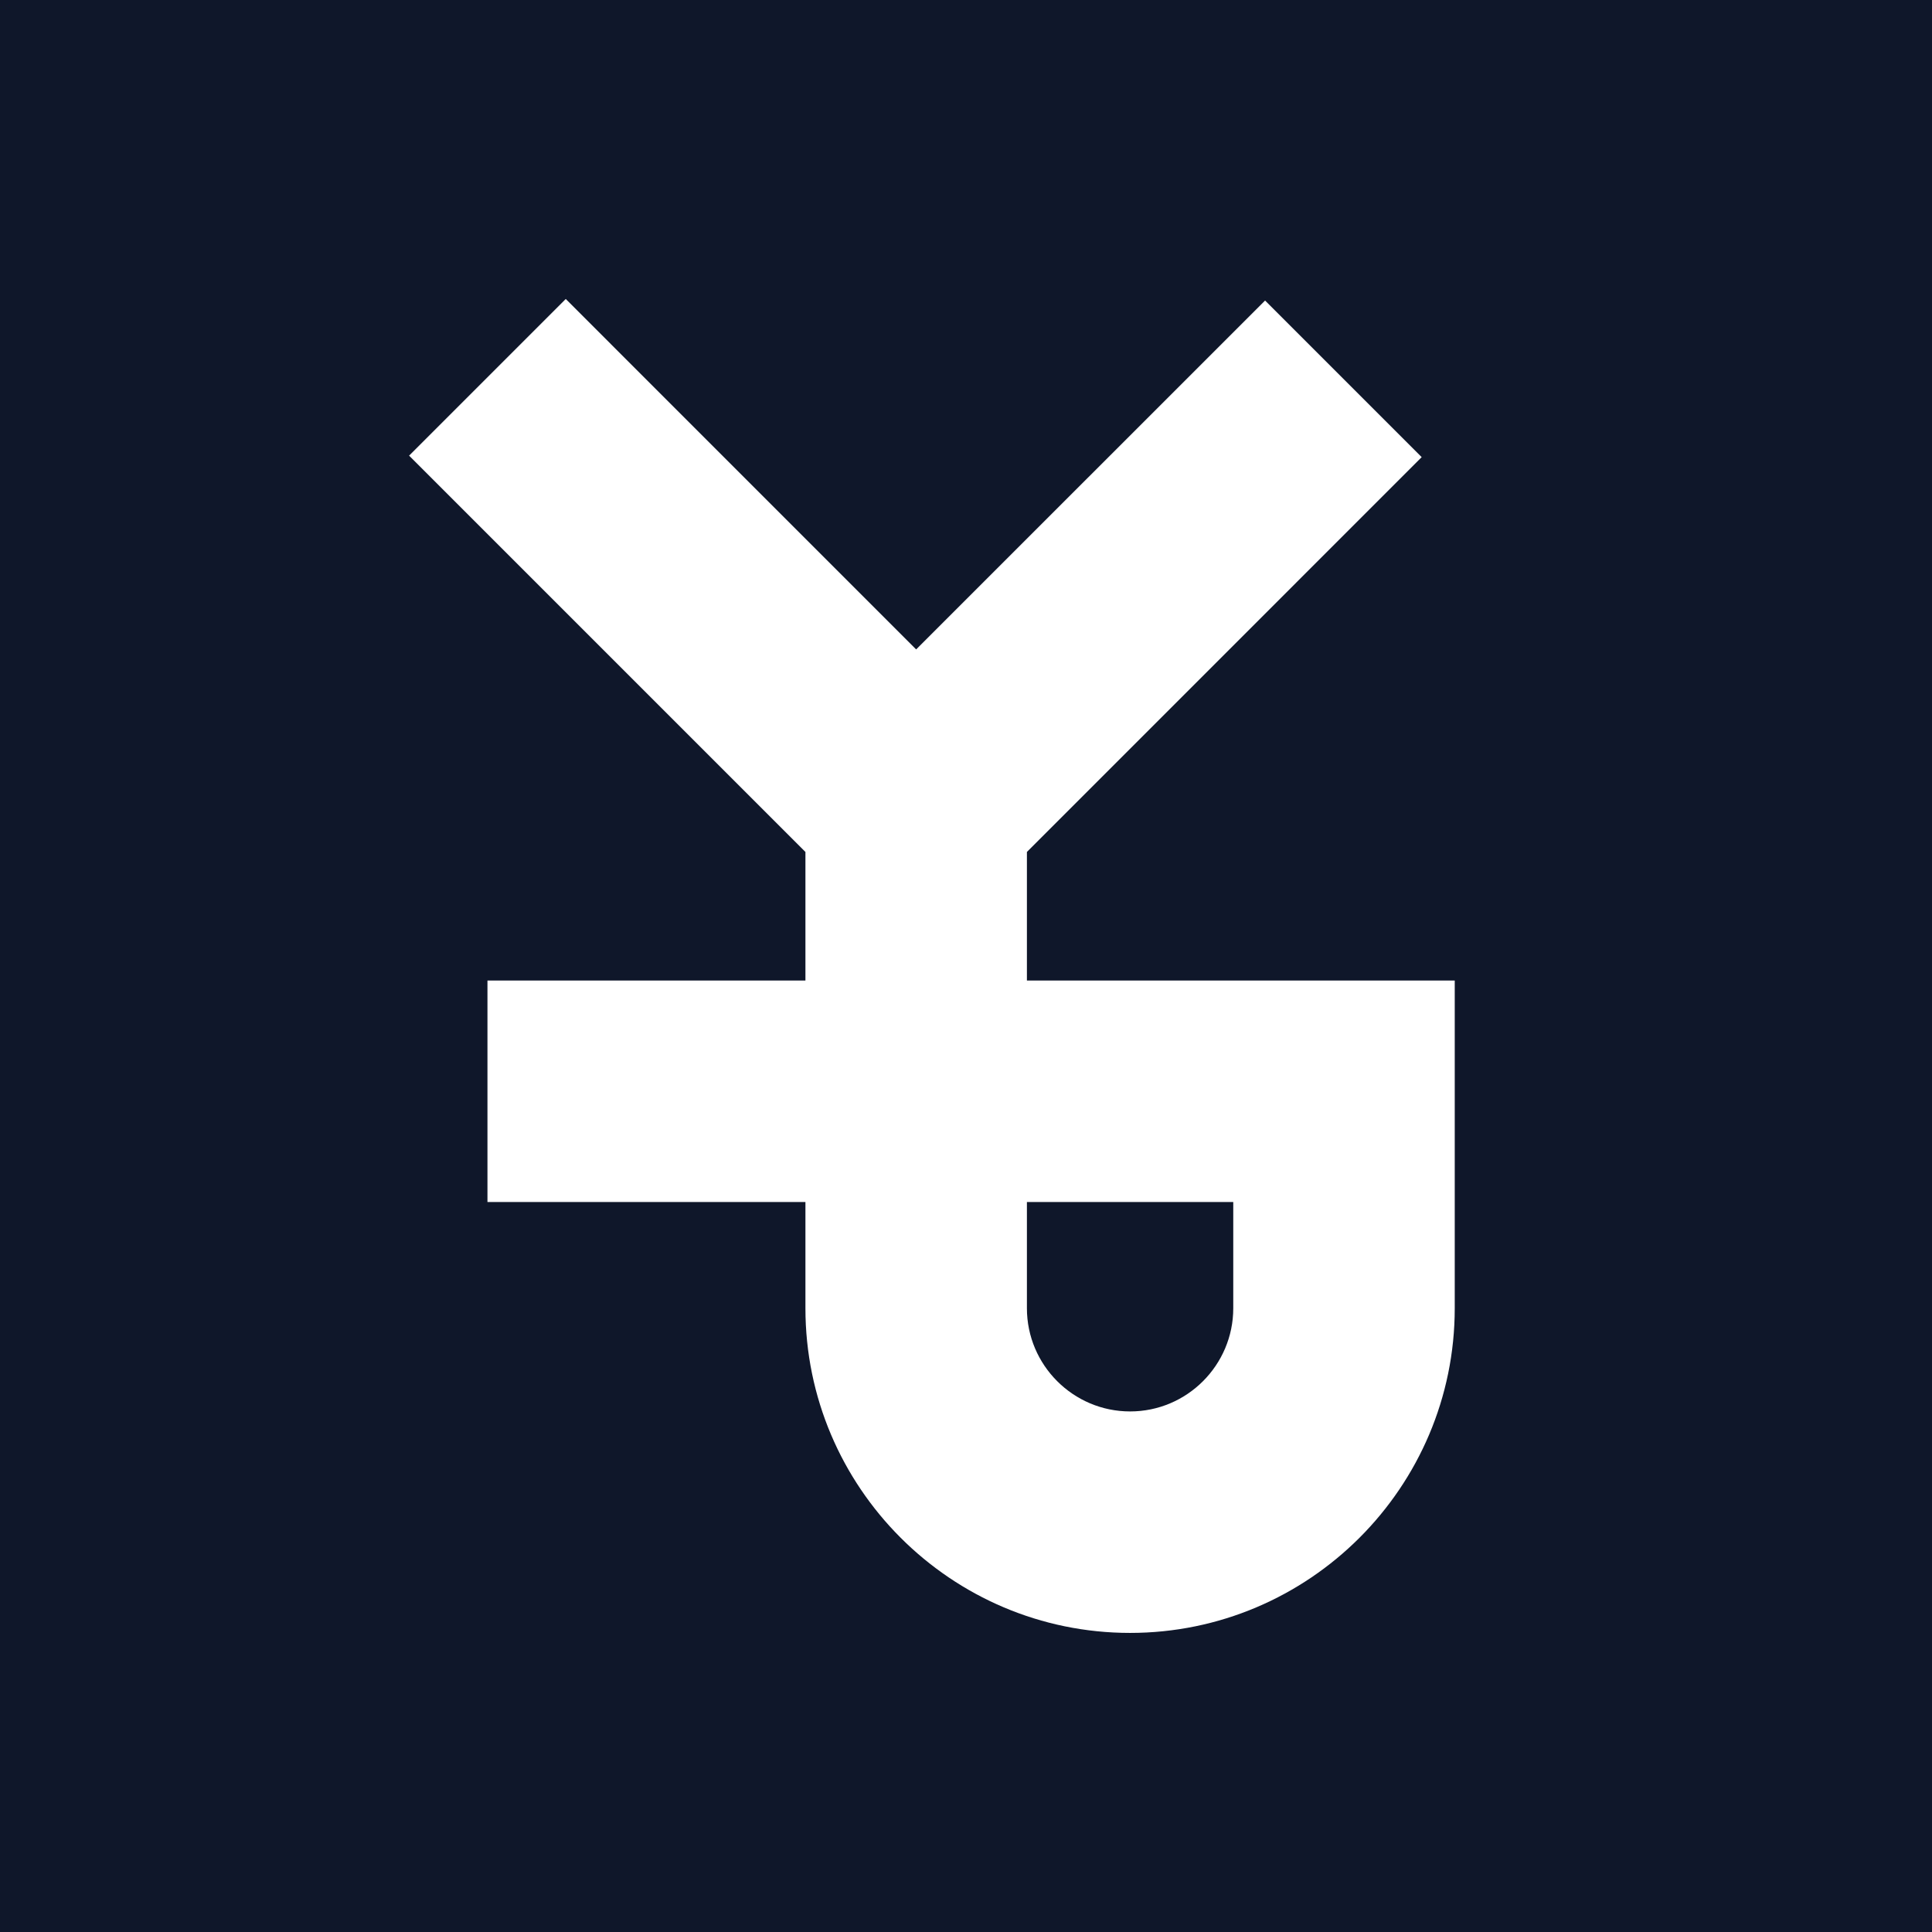 <svg width="36" height="36" viewBox="0 0 36 36" fill="none" xmlns="http://www.w3.org/2000/svg">
<path d="M19.135 24.377C19.135 25.437 19.998 26.3 21.058 26.3C22.118 26.3 22.98 25.437 22.98 24.377V22.398H19.135V24.377Z" fill="#0F172A"/>
<path d="M0 36H36V0H0V36ZM27.107 24.377C27.107 27.714 24.393 30.427 21.057 30.427C17.722 30.427 15.008 27.714 15.008 24.377V22.398H9.083V18.271H15.008V15.875L7.623 8.49L10.542 5.571L17.071 12.101L23.573 5.6L26.491 8.518L19.135 15.875V18.271H27.107V24.377Z" fill="#0F172A"/>
</svg>

